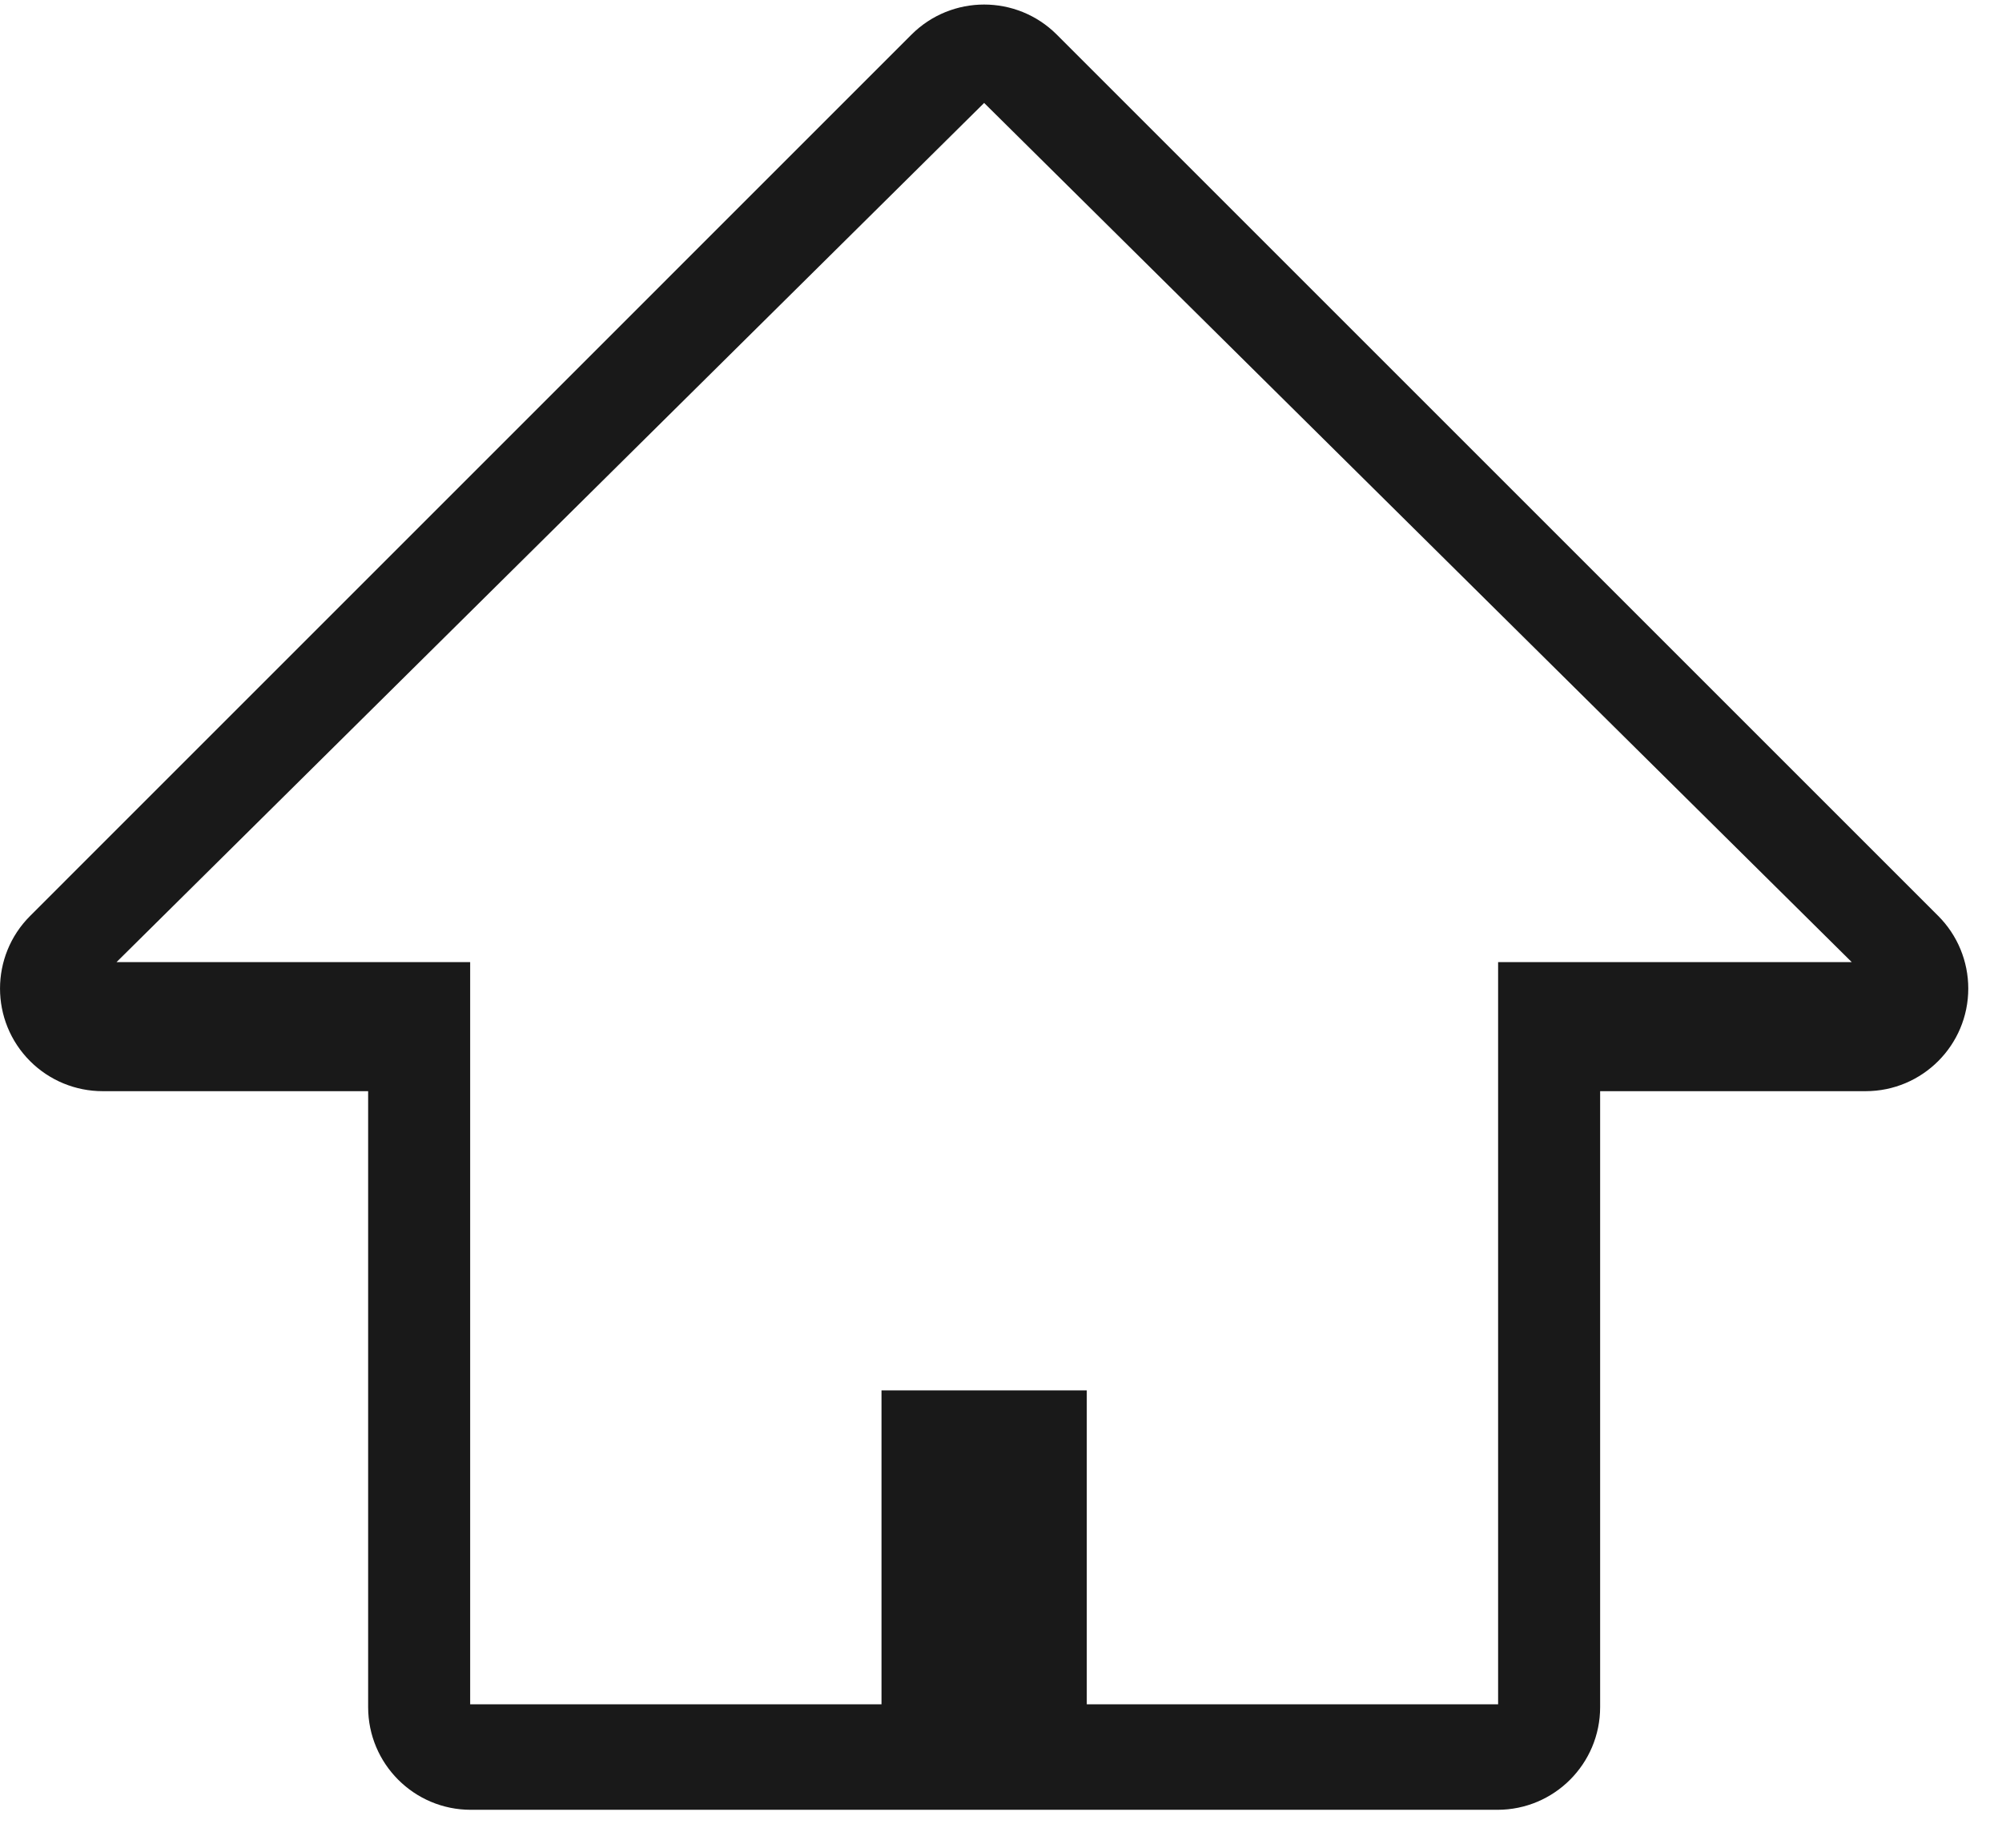 <svg width="26" height="24" viewBox="0 0 26 24" fill="none" xmlns="http://www.w3.org/2000/svg">
<path fill-rule="evenodd" clip-rule="evenodd" d="M20.781 22.173C20.781 22.91 20.184 23.507 19.448 23.507H6.114C5.378 23.507 4.781 22.91 4.781 22.173V14.173H1.333C0.98 14.173 0.641 14.033 0.391 13.783C-0.13 13.262 -0.13 12.418 0.391 11.897L11.838 0.449C12.359 -0.071 13.203 -0.071 13.724 0.449L25.172 11.897C25.422 12.147 25.562 12.486 25.562 12.84C25.562 13.576 24.965 14.173 24.229 14.173H20.781V22.173ZM12.781 1.337L1.513 12.497H6.106V22.137H11.448V18.059H14.114V22.137H19.456V12.497H24.049L12.781 1.337Z" fill="black" fill-opacity="0.9"/>
</svg>
